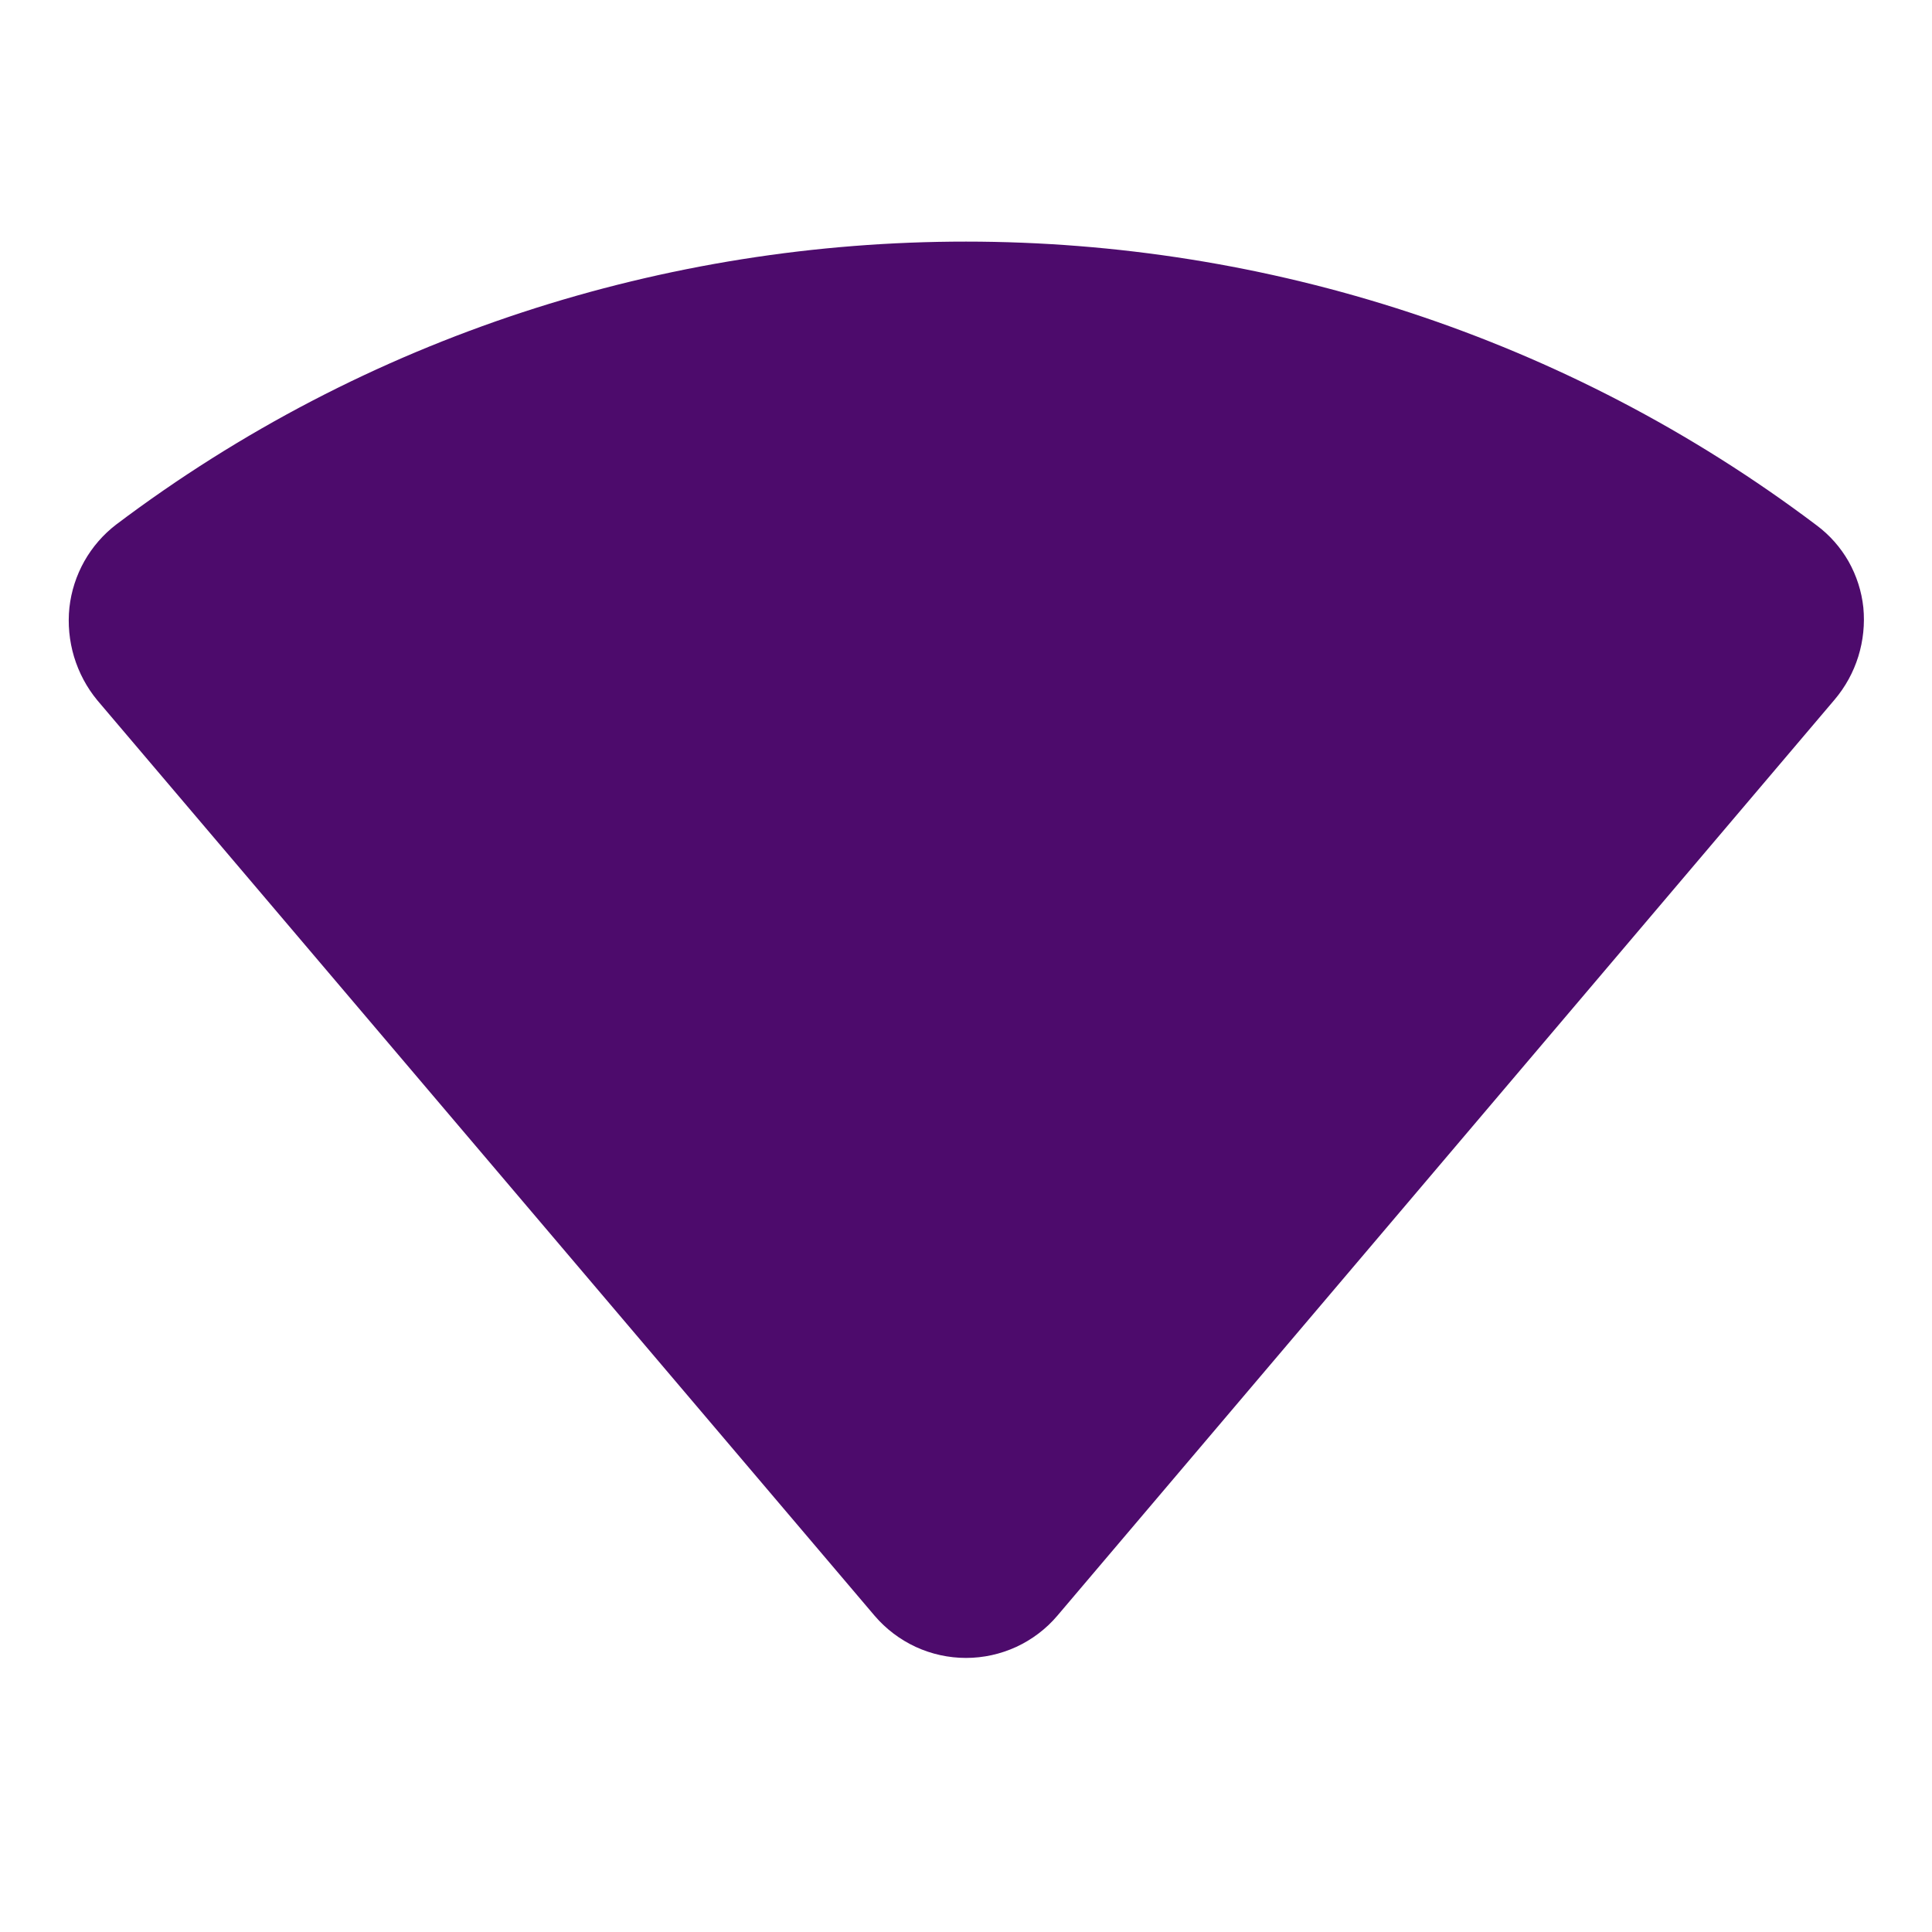 <svg width="28" height="28" viewBox="0 0 28 28" fill="none" xmlns="http://www.w3.org/2000/svg">
<path d="M27.005 8.805C26.98 8.57 26.907 8.343 26.791 8.137C26.674 7.932 26.516 7.753 26.326 7.612C19.064 2.133 8.936 2.133 1.684 7.602C1.496 7.746 1.339 7.927 1.222 8.134C1.106 8.341 1.032 8.569 1.006 8.805C0.981 9.045 1.004 9.287 1.073 9.518C1.143 9.749 1.257 9.964 1.411 10.15L12.676 23.417C12.84 23.609 13.043 23.762 13.271 23.868C13.499 23.973 13.748 24.028 14 24.028C14.252 24.028 14.5 23.973 14.729 23.868C14.957 23.762 15.16 23.609 15.323 23.417L26.589 10.139C26.744 9.956 26.861 9.743 26.932 9.514C27.003 9.285 27.028 9.044 27.005 8.805Z" fill="#4D0B6C"/>
</svg>
